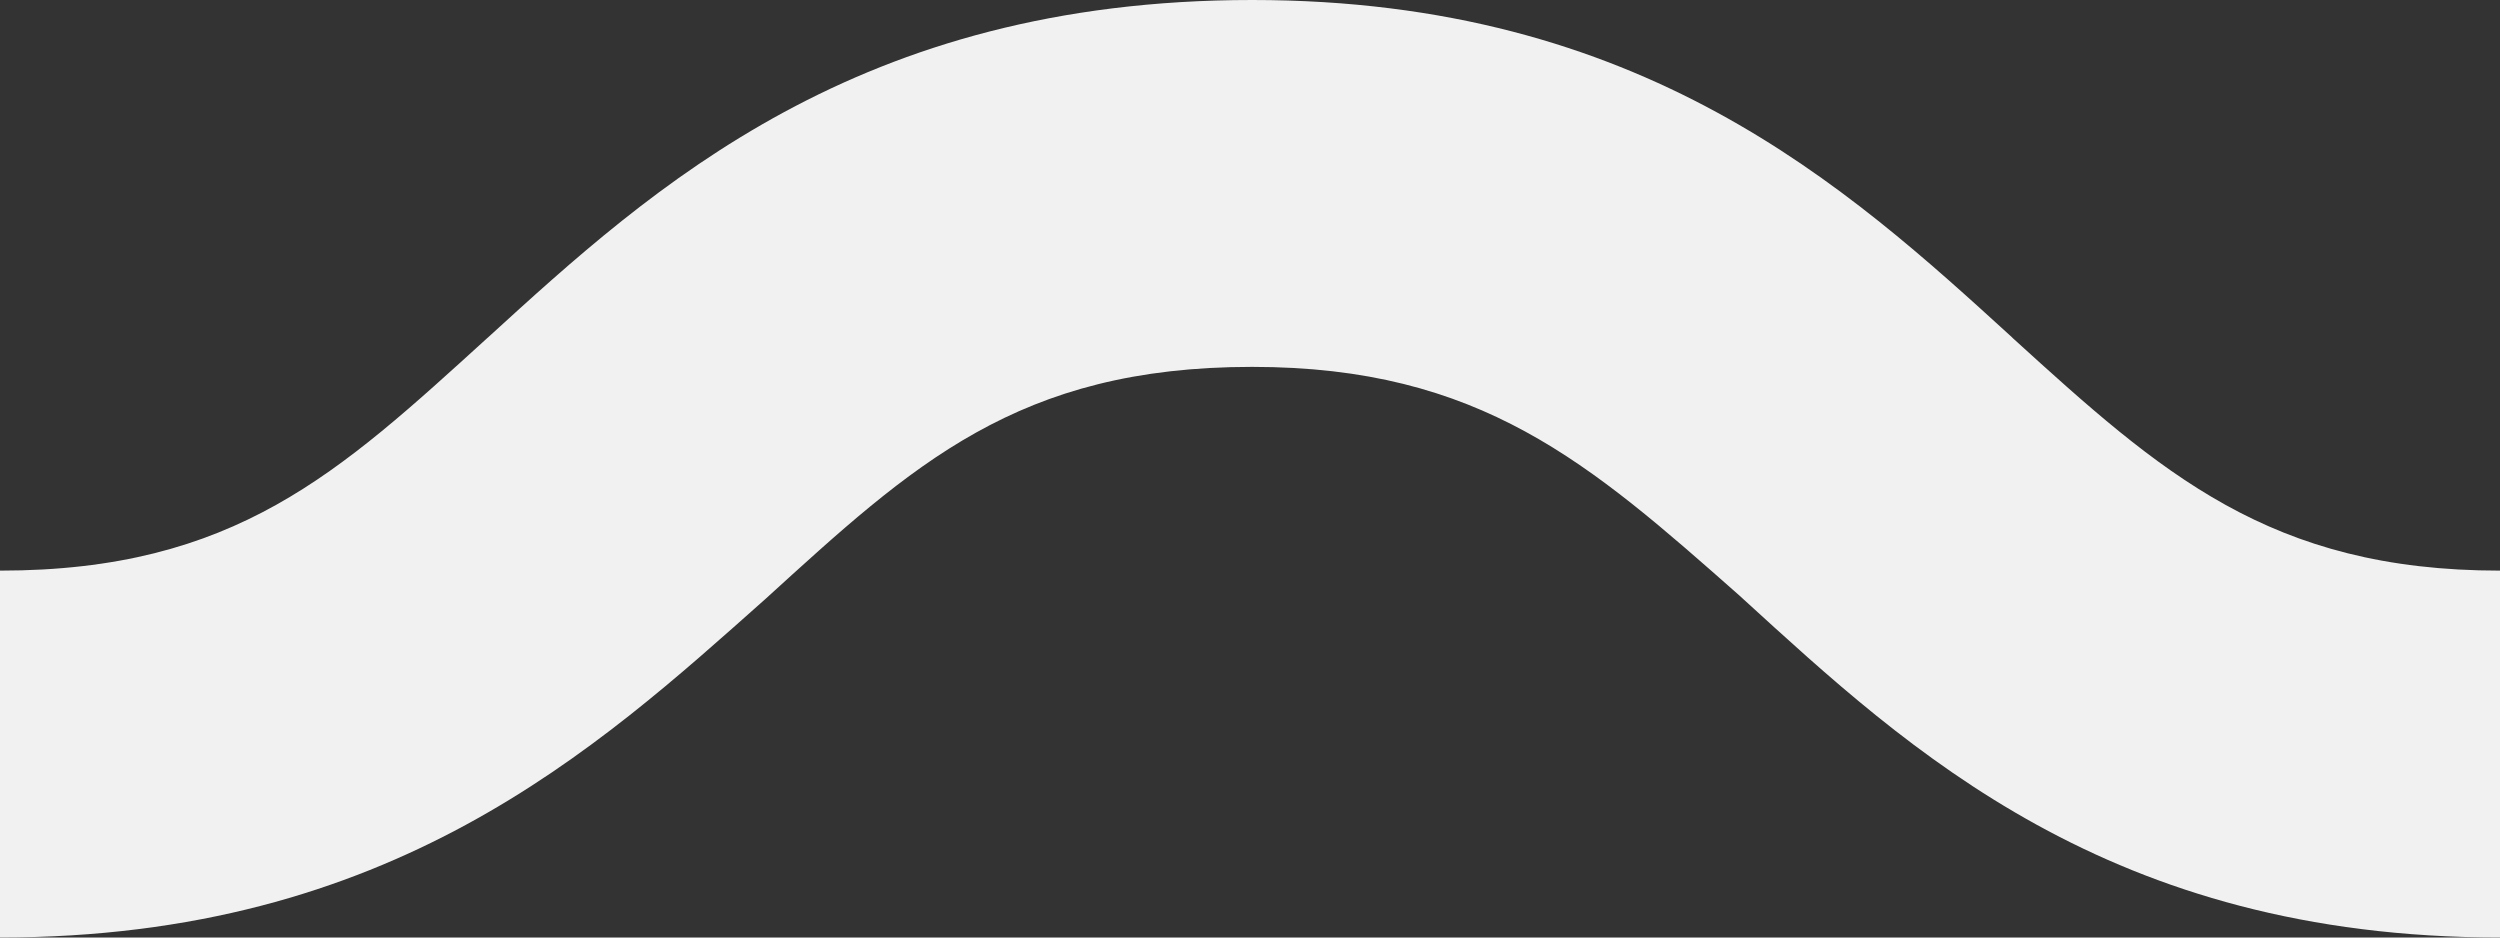 <svg width="16" height="6" viewBox="0 0 16 6" fill="none" xmlns="http://www.w3.org/2000/svg">
<rect x="0" y="0" width="16" height="6" fill="#333333" stroke="none"/>
<path d="M11.158 3.835C12.216 4.8 13.496 6 16 6V3.652C14.525 3.652 13.83 3.026 12.883 2.165L12.875 2.157C11.819 1.194 10.511 0 8.014 0C5.488 0 4.181 1.194 3.125 2.158L3.117 2.165C2.17 3.026 1.503 3.652 0 3.652V6C2.504 6 3.812 4.8 4.897 3.835C5.843 2.974 6.511 2.348 8.014 2.348C9.476 2.348 10.172 2.963 11.134 3.813L11.158 3.835Z" fill="#F1F1F1"/>
</svg>
